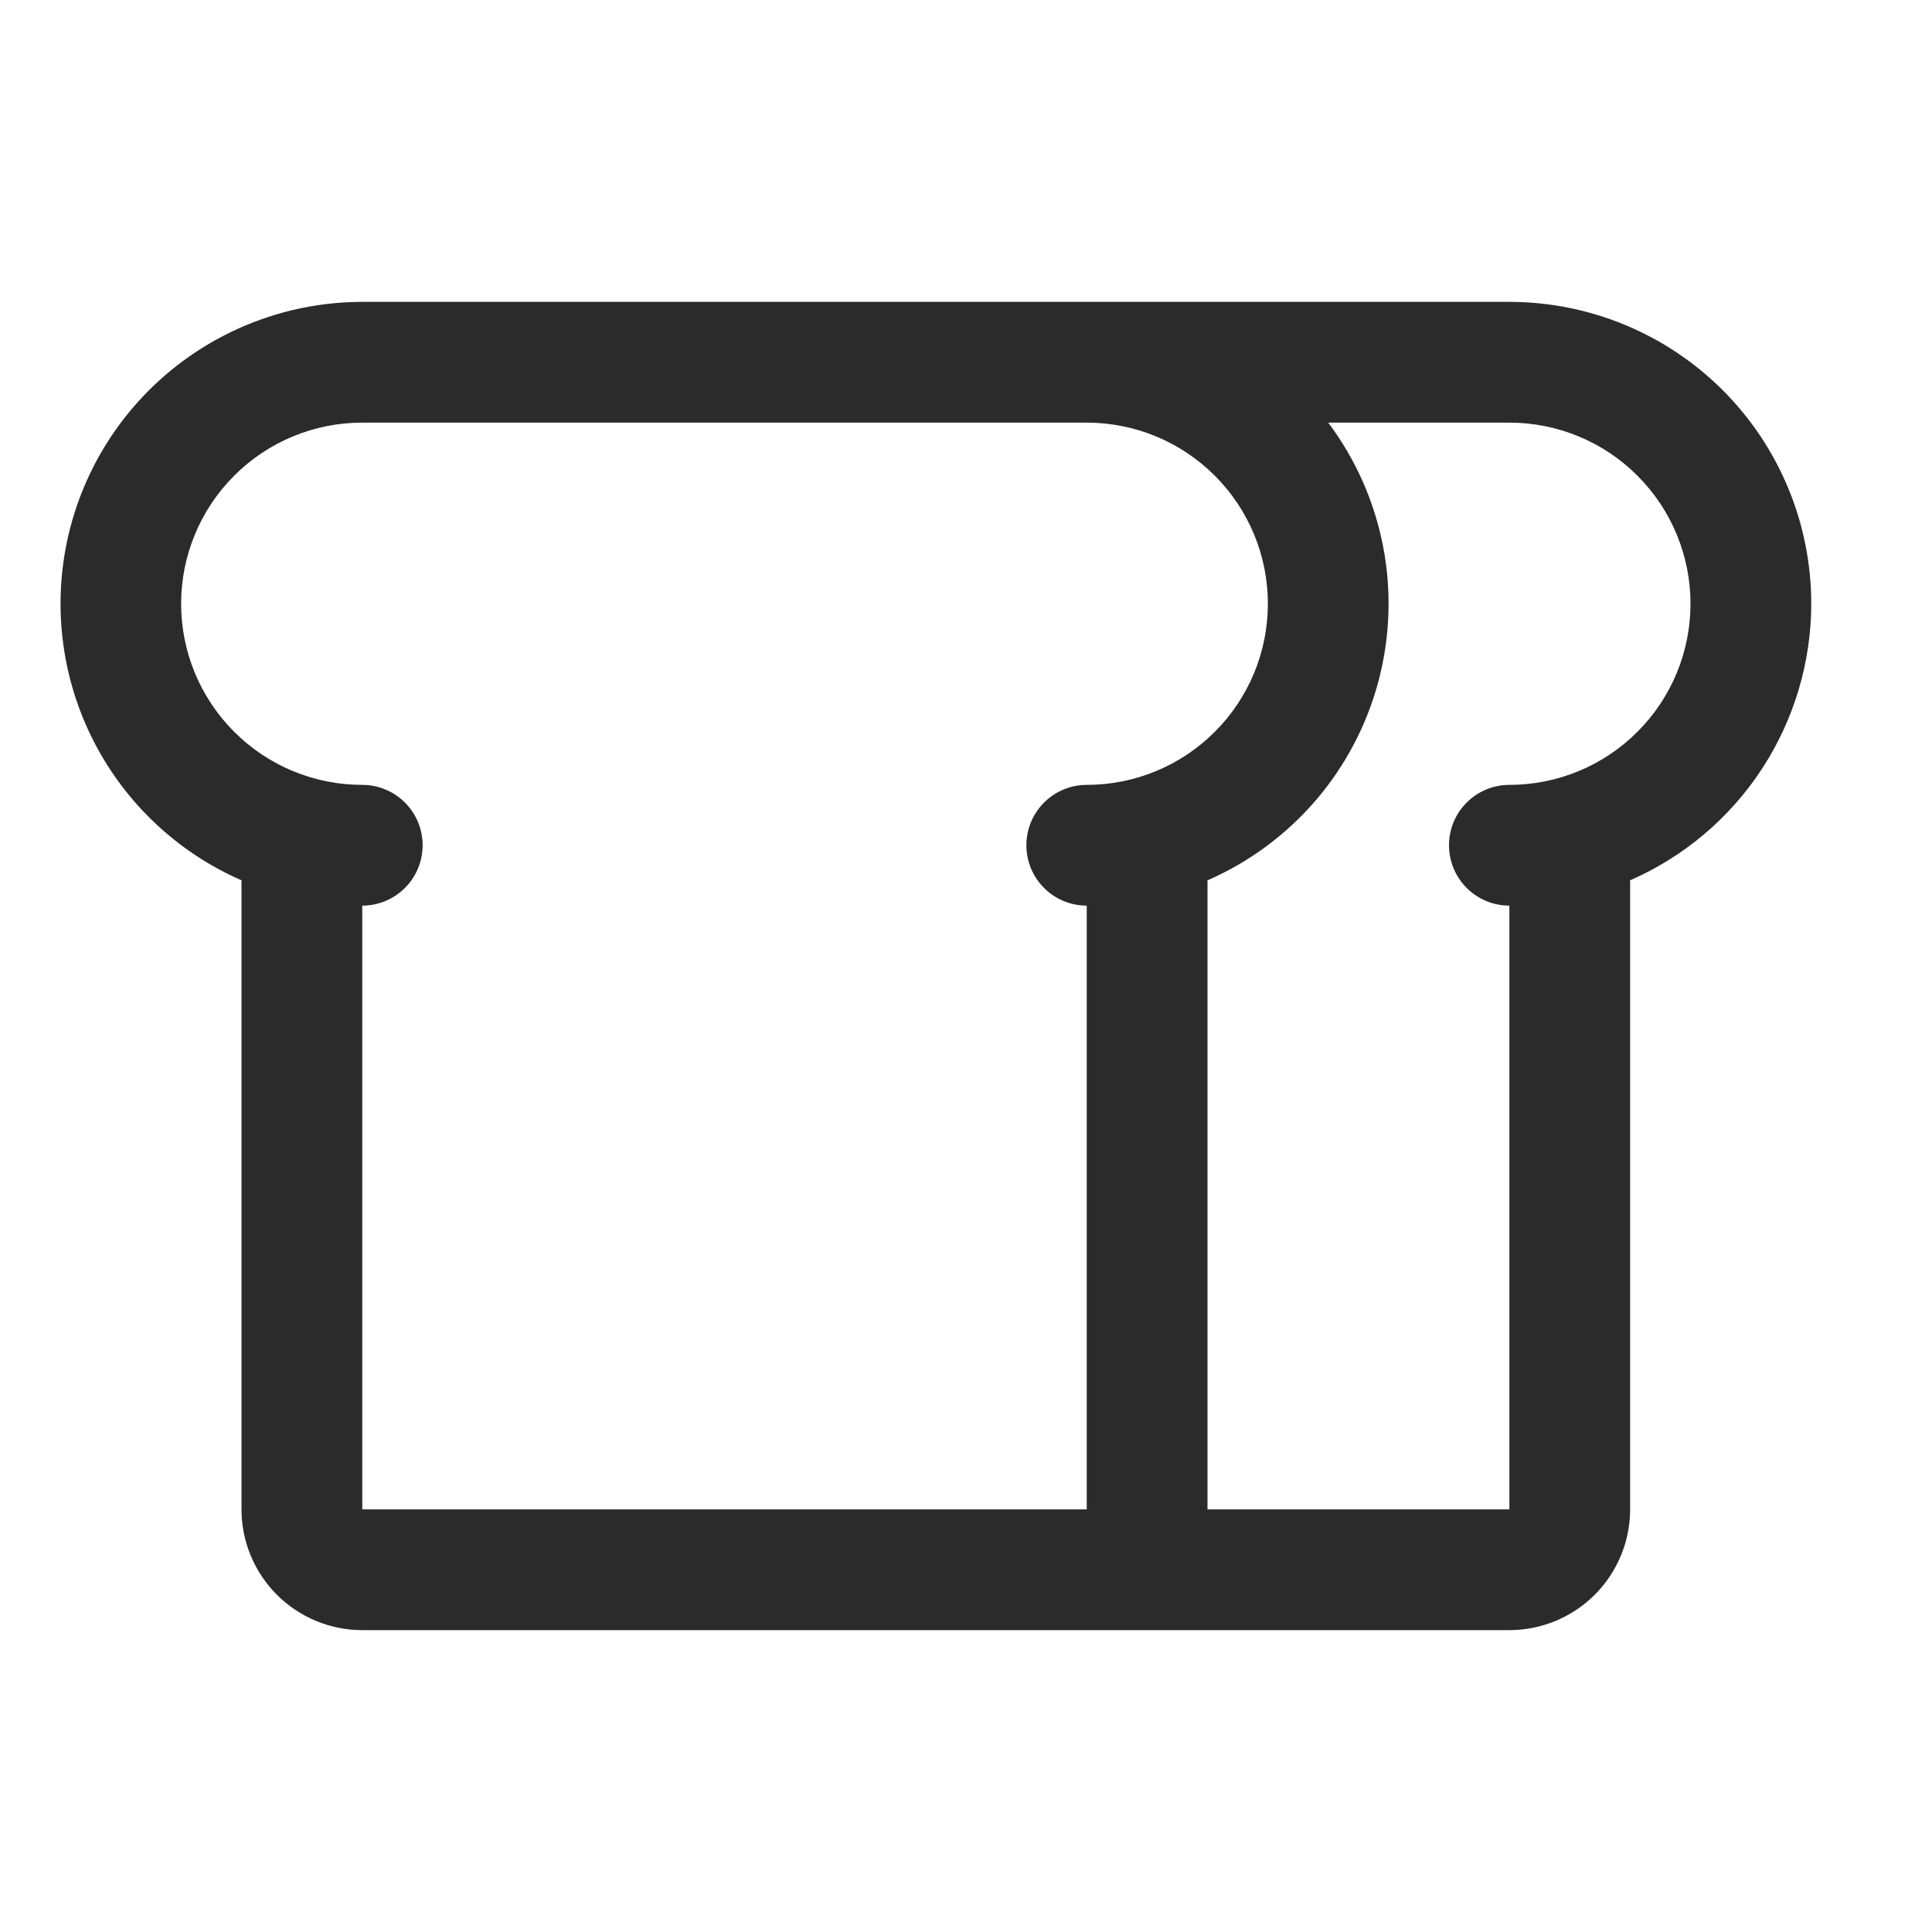 <svg width="32" height="32" viewBox="0 0 32 32" fill="none" xmlns="http://www.w3.org/2000/svg">
<path d="M30 10C30 8.674 29.473 7.402 28.535 6.464C27.598 5.527 26.326 5 25 5H6C4.852 5.001 3.739 5.397 2.848 6.121C1.957 6.845 1.343 7.854 1.108 8.978C0.874 10.102 1.033 11.273 1.56 12.293C2.086 13.313 2.948 14.121 4 14.581V25C4 25.53 4.211 26.039 4.586 26.414C4.961 26.789 5.469 27 6 27H25C25.53 27 26.039 26.789 26.414 26.414C26.789 26.039 27 25.53 27 25V14.581C27.891 14.191 28.649 13.551 29.182 12.737C29.714 11.924 29.999 10.972 30 10ZM6 15C6.265 15 6.519 14.895 6.707 14.707C6.895 14.52 7 14.265 7 14C7 13.735 6.895 13.48 6.707 13.293C6.519 13.105 6.265 13 6 13C5.204 13 4.441 12.684 3.879 12.121C3.316 11.559 3 10.796 3 10C3 9.204 3.316 8.441 3.879 7.879C4.441 7.316 5.204 7 6 7H18C18.796 7 19.559 7.316 20.121 7.879C20.684 8.441 21 9.204 21 10C21 10.796 20.684 11.559 20.121 12.121C19.559 12.684 18.796 13 18 13C17.735 13 17.48 13.105 17.293 13.293C17.105 13.48 17 13.735 17 14C17 14.265 17.105 14.52 17.293 14.707C17.48 14.895 17.735 15 18 15V25H6V15ZM25 13C24.735 13 24.48 13.105 24.293 13.293C24.105 13.48 24 13.735 24 14C24 14.265 24.105 14.52 24.293 14.707C24.48 14.895 24.735 15 25 15V25H20V14.581C20.691 14.28 21.305 13.825 21.796 13.253C22.287 12.68 22.641 12.004 22.834 11.274C23.026 10.545 23.051 9.782 22.907 9.042C22.762 8.301 22.452 7.603 22 7H25C25.796 7 26.559 7.316 27.121 7.879C27.684 8.441 28 9.204 28 10C28 10.796 27.684 11.559 27.121 12.121C26.559 12.684 25.796 13 25 13Z" fill="#2A2B2A"/>
</svg>

